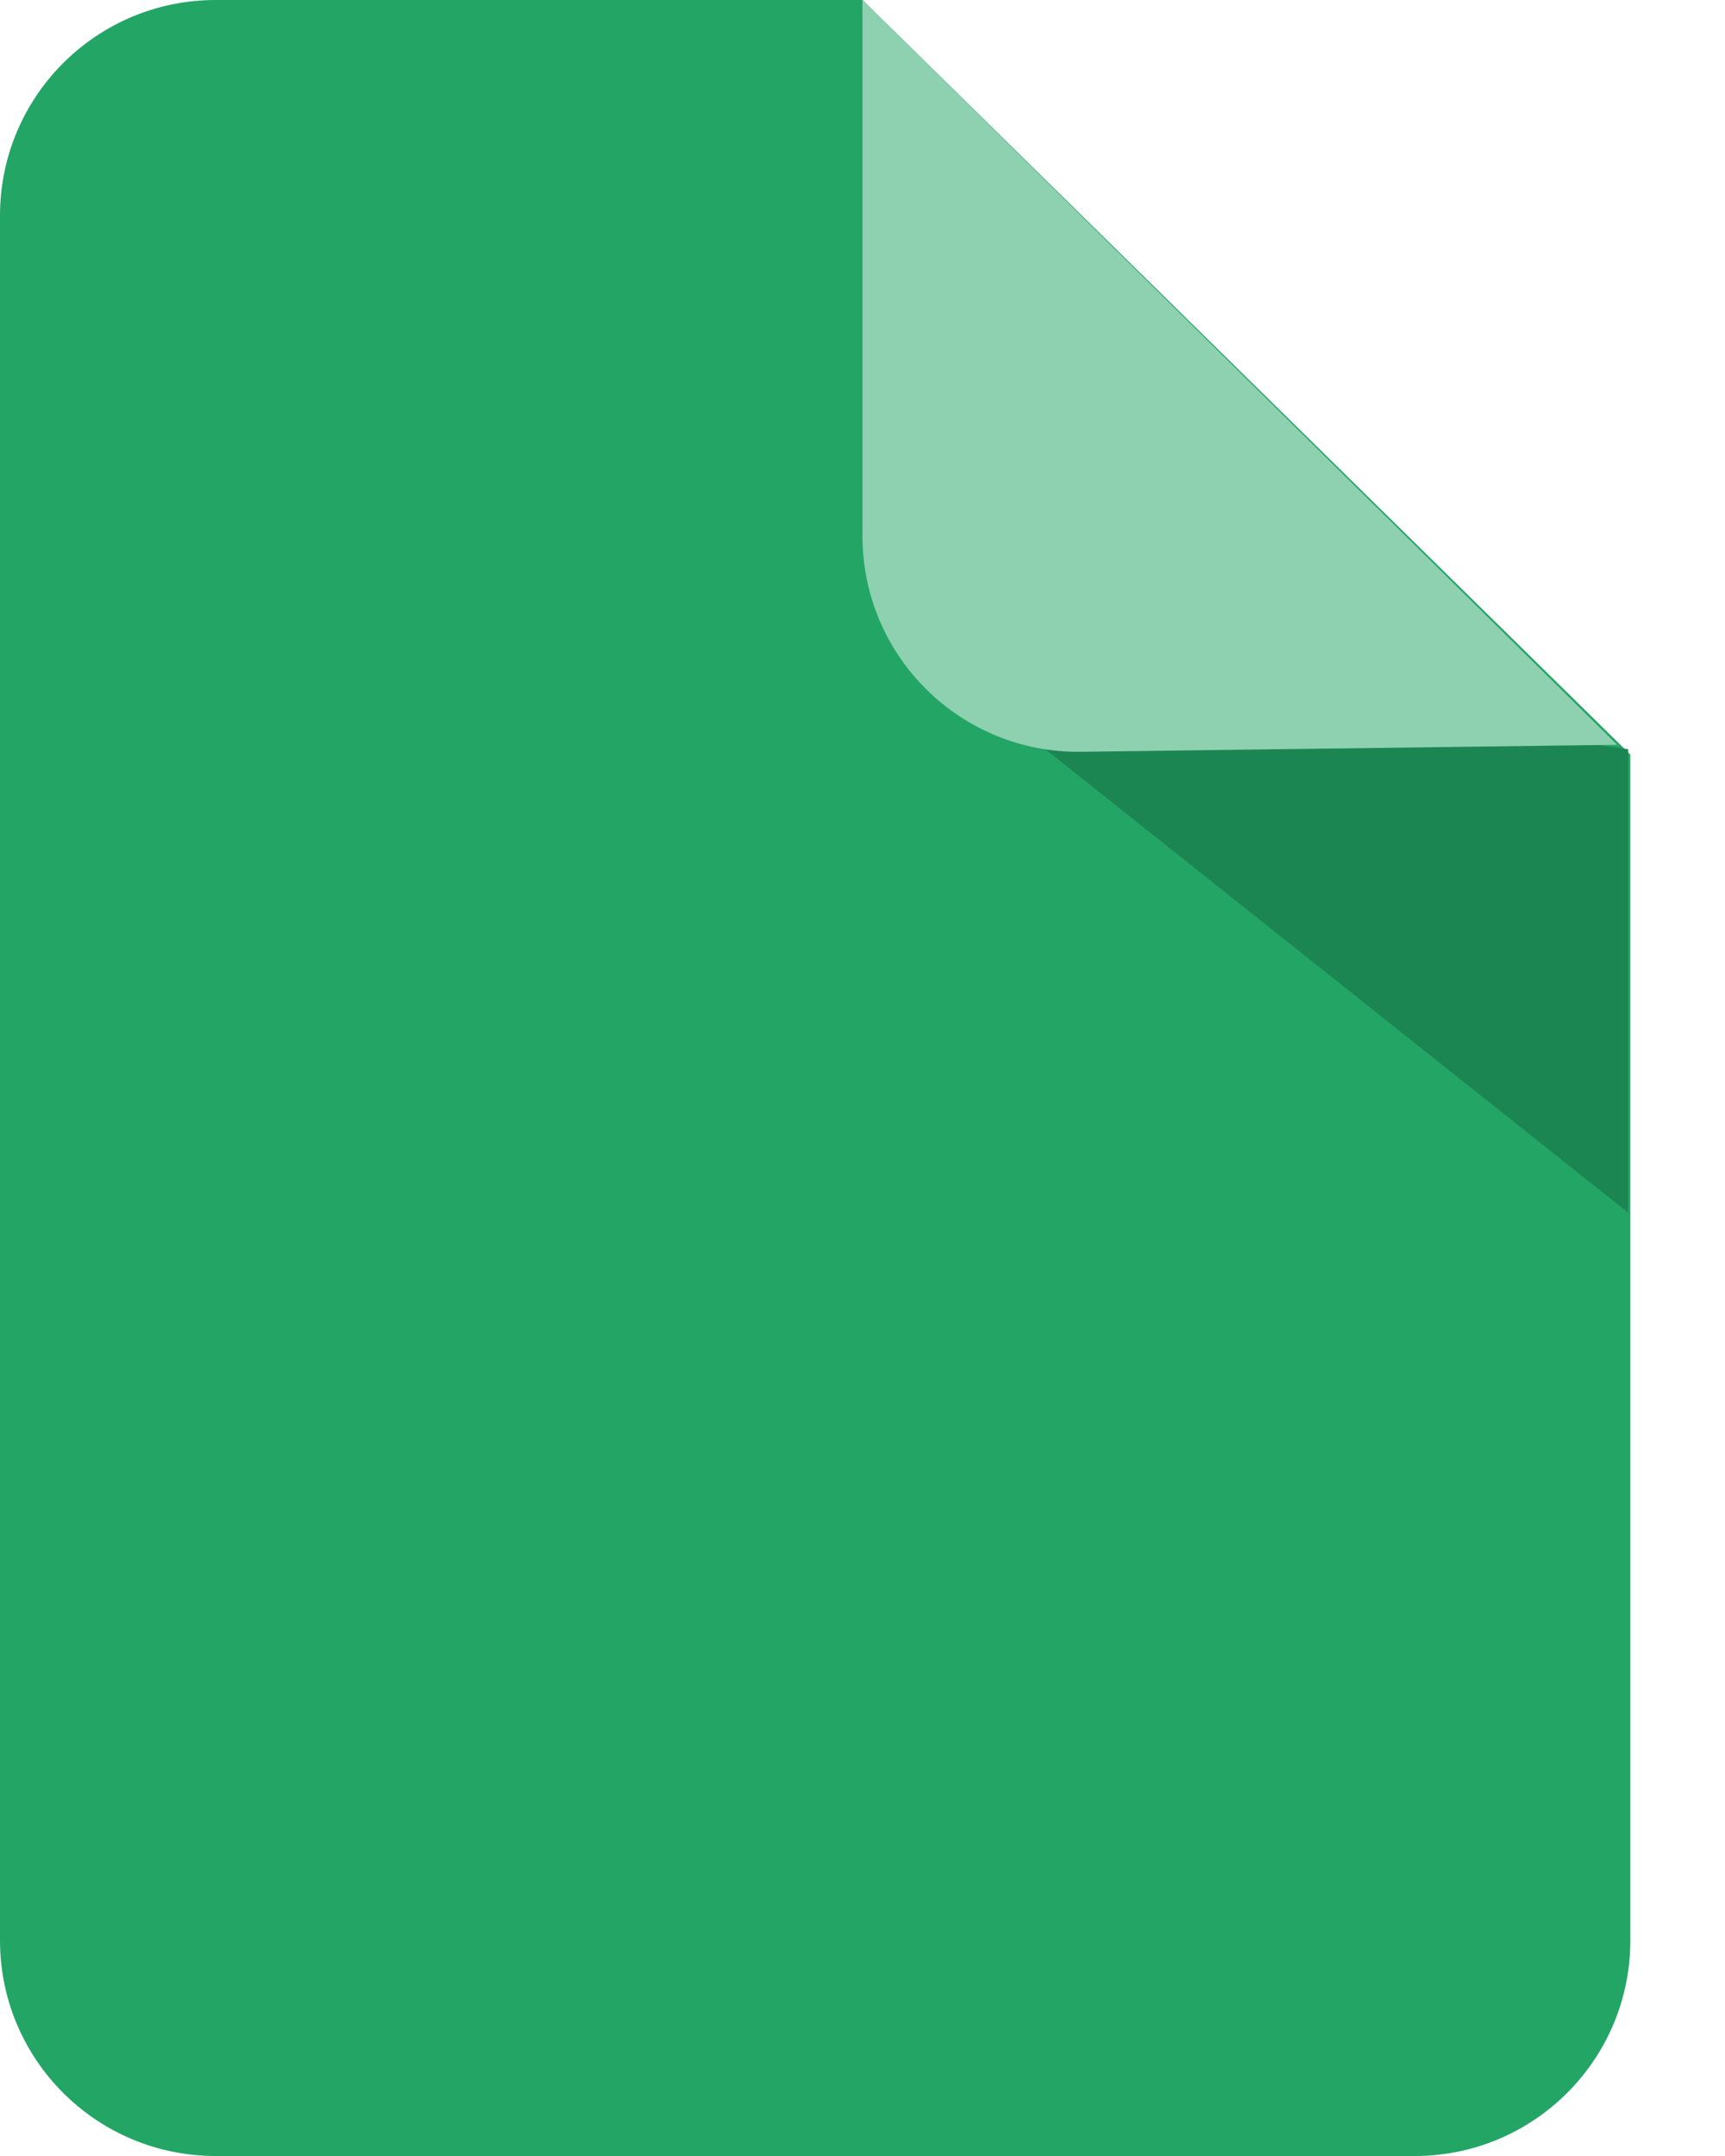 <svg width="16" height="20" viewBox="0 0 16 20" fill="none" xmlns="http://www.w3.org/2000/svg">
<path d="M2 20H13.122C14.227 20 15.122 19.105 15.122 18V7L8 0H2C0.895 0 0 0.895 0 2V18C0 19.105 0.895 20 2 20Z" fill="#23A566"/>
<path d="M8.5 6L15.102 11.25V6.95L8.5 6Z" fill="#1C8653"/>
<path d="M15 6.909L8 0V4.974C8 6.089 8.911 6.988 10.026 6.974L15 6.909Z" fill="#8ED1B1"/>
</svg>
